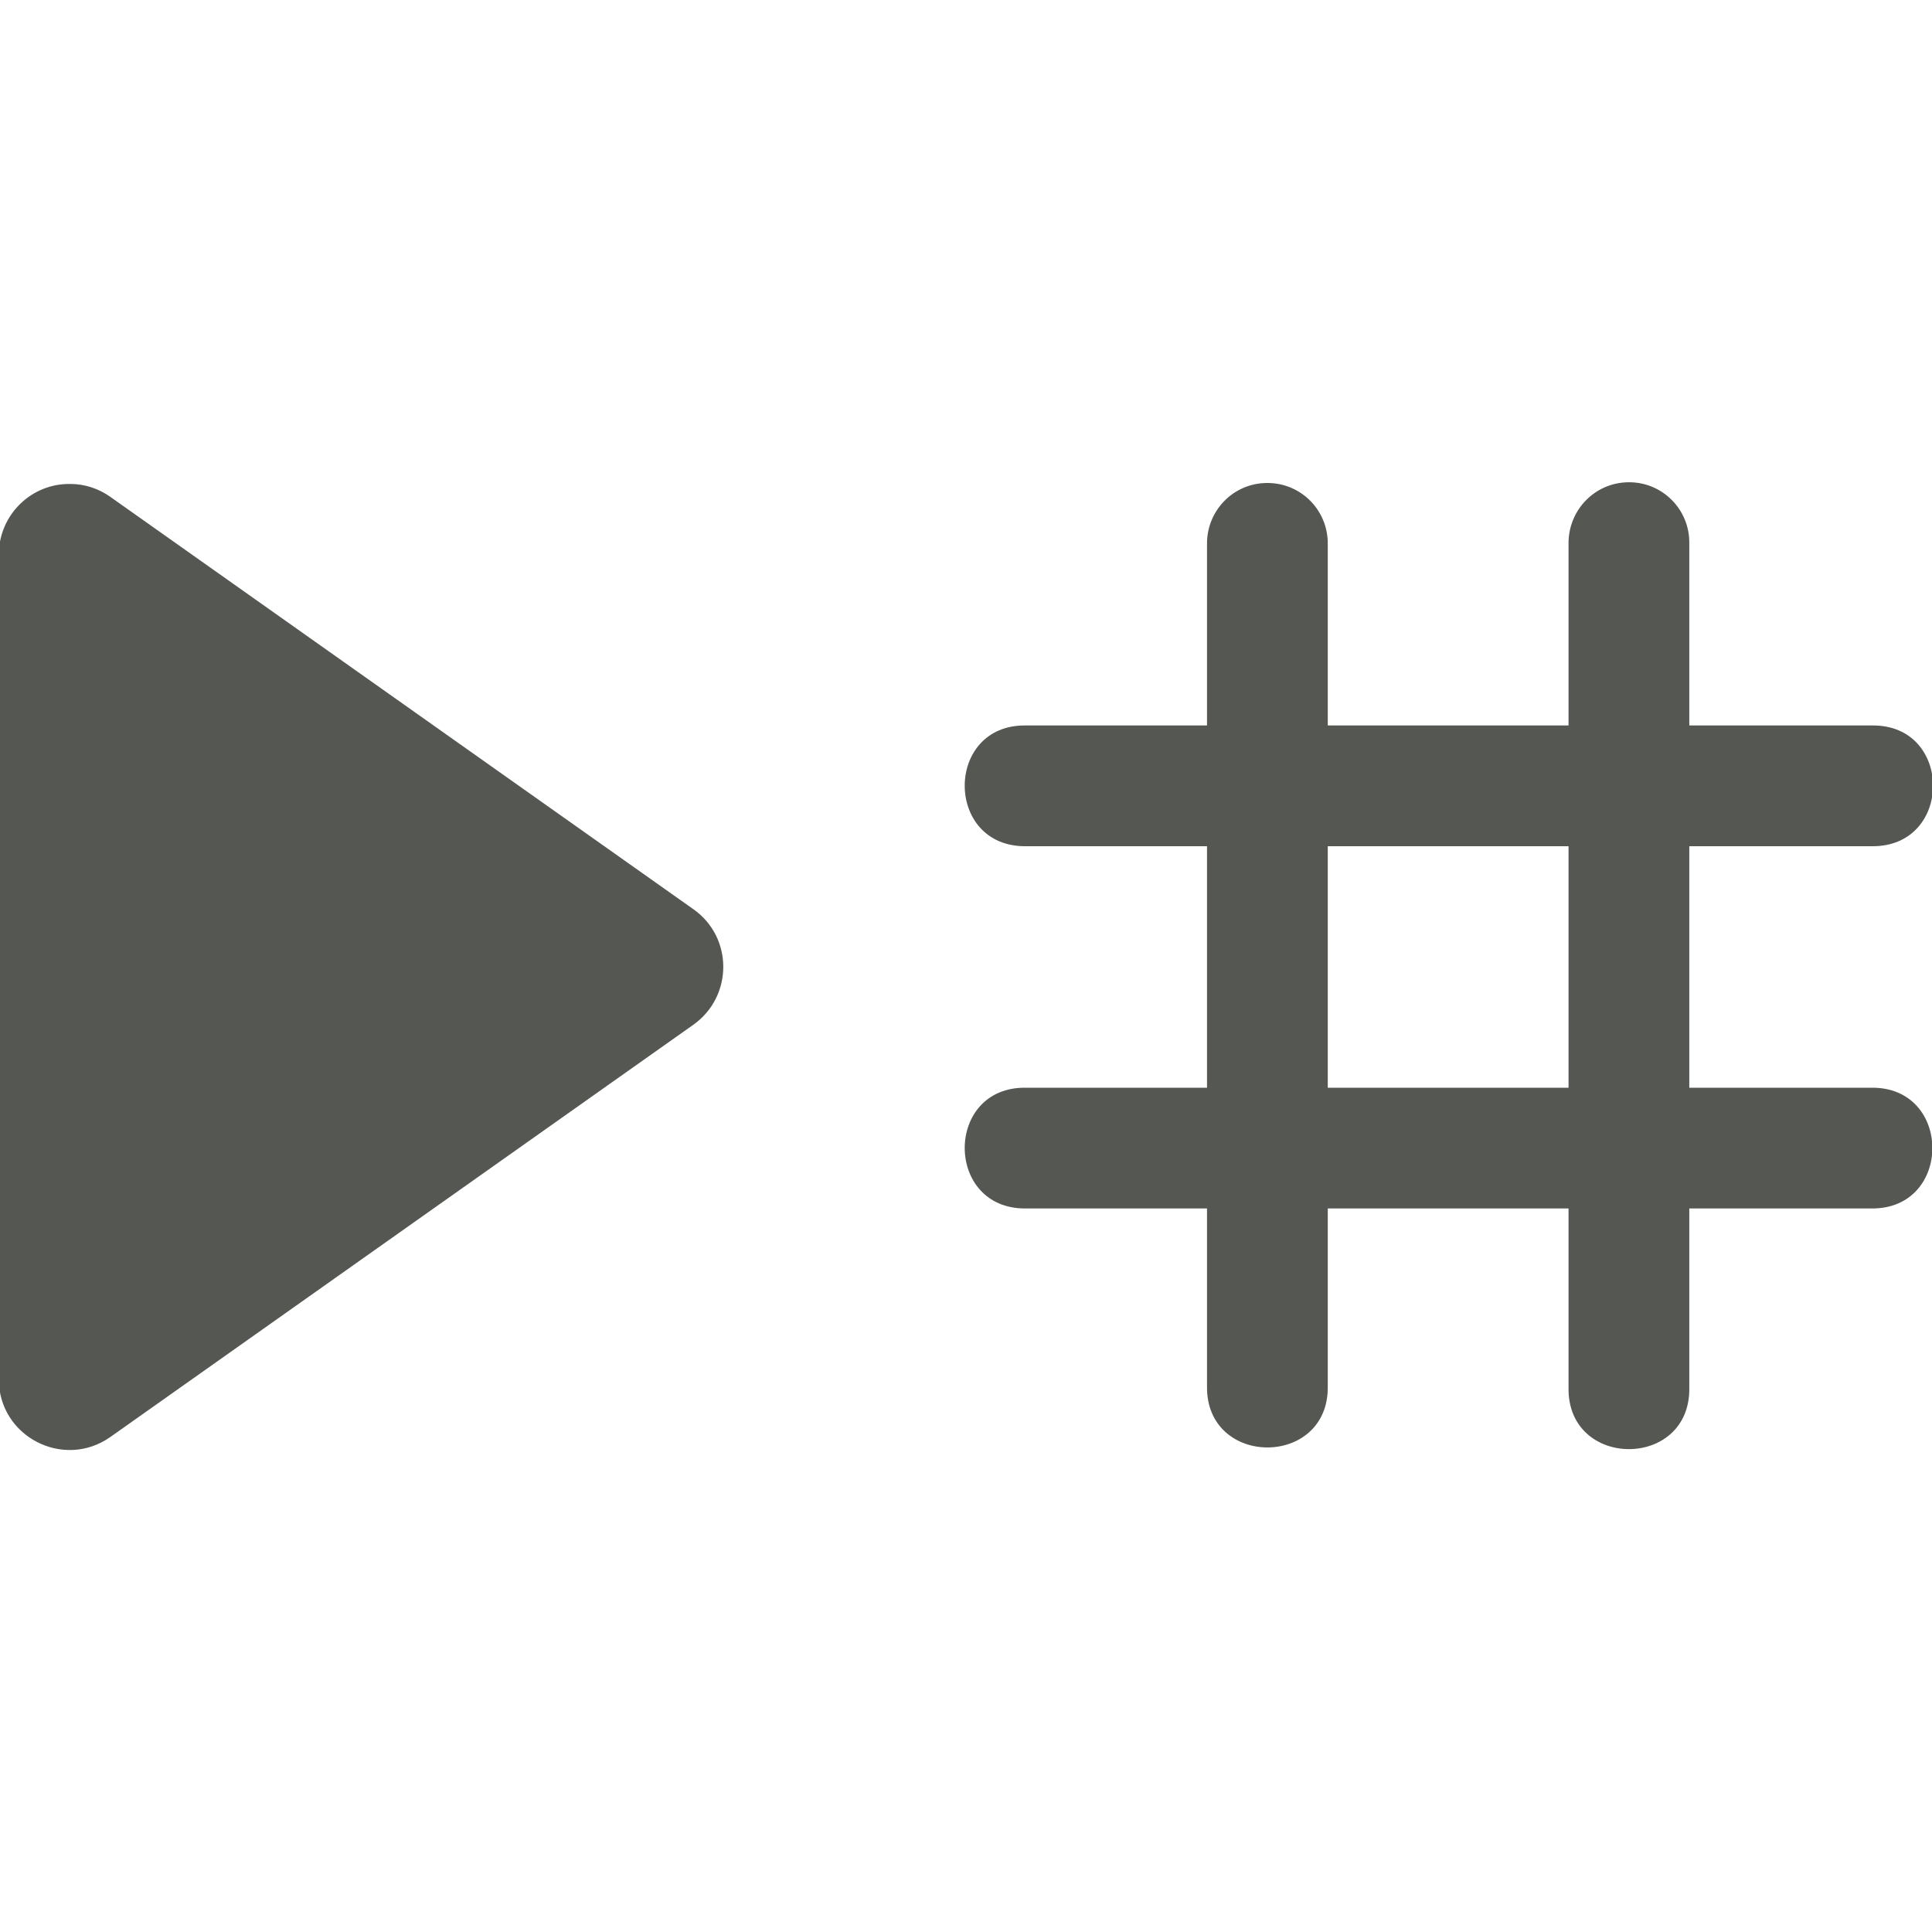 <?xml version="1.0" encoding="UTF-8"?>
<svg xmlns="http://www.w3.org/2000/svg" xmlns:xlink="http://www.w3.org/1999/xlink" width="32px" height="32px" viewBox="0 0 32 32" version="1.1">
<g id="surface1">
<path style=" stroke:none;fill-rule:nonzero;fill:rgb(33.333%,34.118%,32.549%);fill-opacity:1;" d="M 26.965 7.988 C 26.414 7.996 25.977 8.449 25.98 9 L 25.98 12.016 L 21.992 12.016 L 21.992 9.016 C 22 8.449 21.543 7.992 20.98 8 C 20.426 8.004 19.984 8.461 19.992 9.016 L 19.992 12.016 L 16.992 12.016 C 15.641 11.996 15.641 14.031 16.992 14.016 L 19.992 14.016 L 19.992 18.016 L 16.992 18.016 C 15.641 17.996 15.641 20.031 16.992 20.016 L 19.992 20.016 L 19.992 22.961 C 19.973 24.312 22.012 24.312 21.992 22.961 L 21.992 20.016 L 25.98 20.016 L 25.98 22.988 C 25.961 24.34 28 24.34 27.98 22.988 L 27.98 20.016 L 30.992 20.016 C 32.344 20.035 32.344 17.996 30.992 18.016 L 27.98 18.016 L 27.98 14.016 L 31.004 14.016 C 32.355 14.031 32.355 11.996 31.004 12.016 L 27.98 12.016 L 27.98 9 C 27.988 8.434 27.527 7.977 26.965 7.988 Z M 1.168 8.016 C 0.516 8.004 -0.02 8.531 -0.02 9.188 L -0.02 22.844 C -0.02 23.793 1.051 24.348 1.828 23.801 L 11.484 16.973 C 12.145 16.504 12.145 15.523 11.484 15.059 L 1.828 8.23 C 1.637 8.094 1.406 8.016 1.168 8.016 Z M 21.992 14.016 L 25.98 14.016 L 25.98 18.016 L 21.992 18.016 Z M 21.992 14.016 "/>
</g>
</svg>
